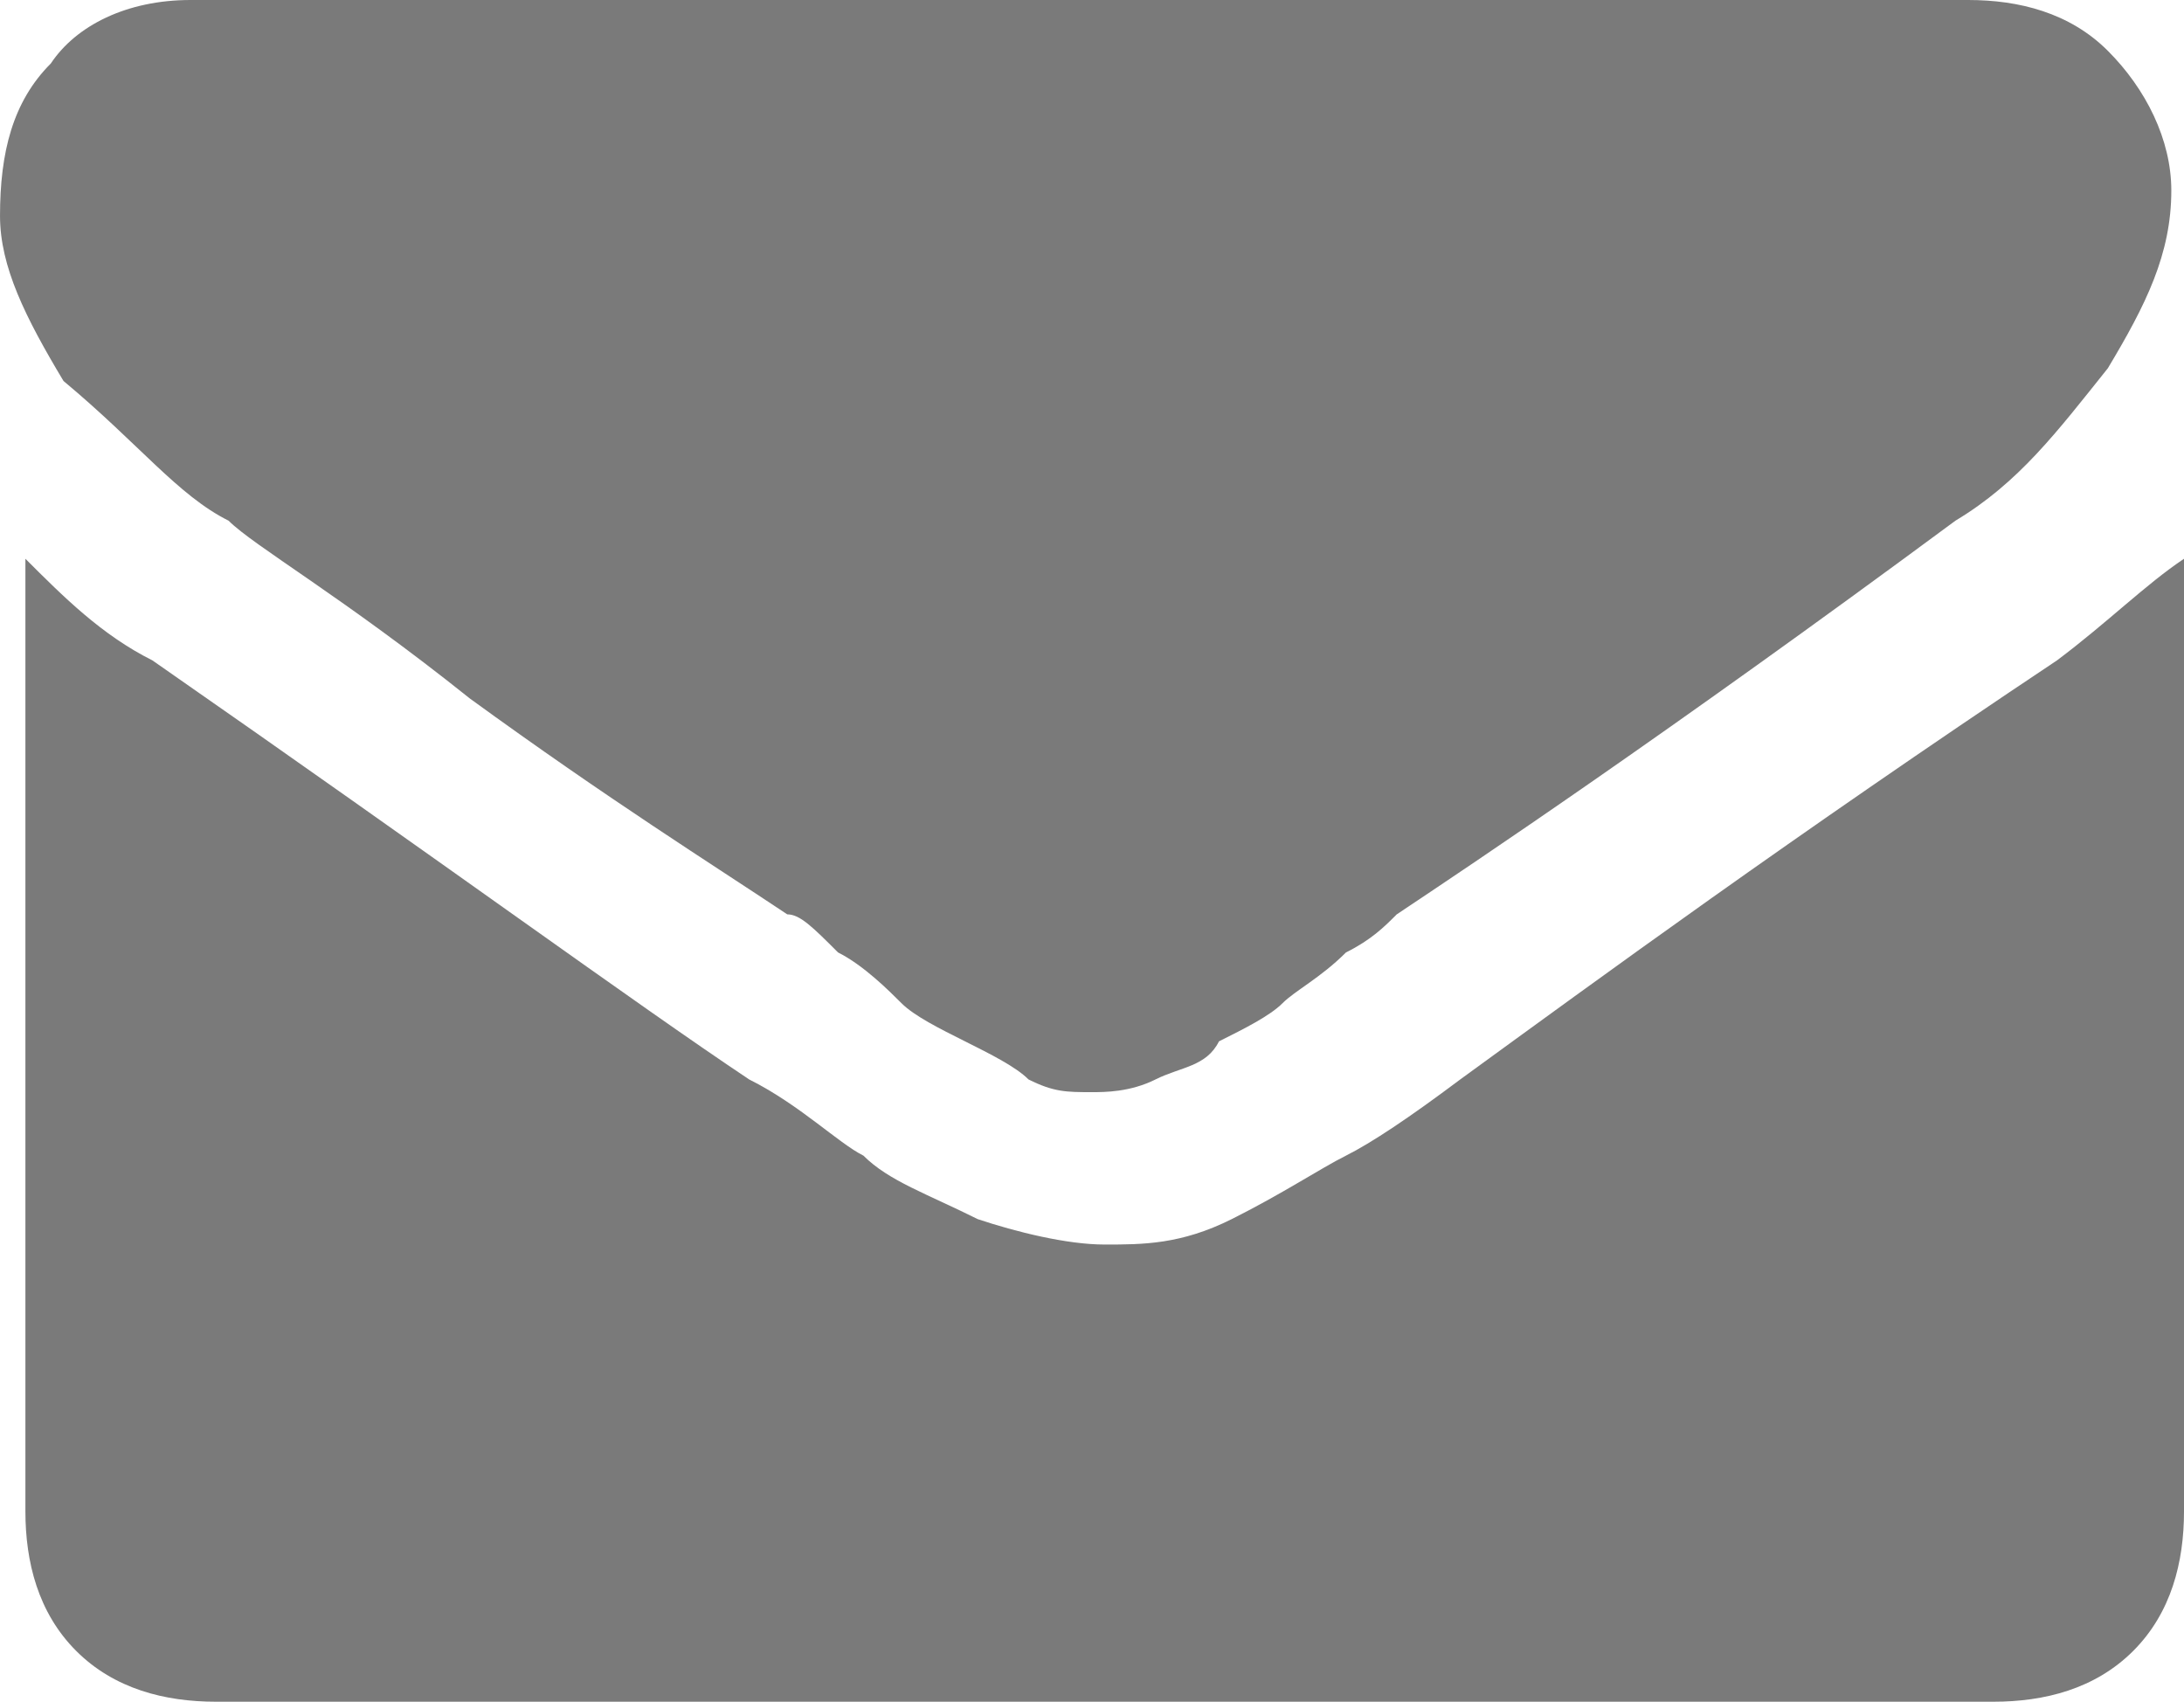 <?xml version="1.0" encoding="utf-8"?>
<!-- Generator: Adobe Illustrator 19.1.0, SVG Export Plug-In . SVG Version: 6.00 Build 0)  -->
<svg version="1.1" id="Layer_1" xmlns:sketch="http://www.bohemiancoding.com/sketch/ns"
	 xmlns="http://www.w3.org/2000/svg" xmlns:xlink="http://www.w3.org/1999/xlink" x="0px" y="0px" viewBox="-578.2 828.4 17.2 13.4"
	 style="enable-background:new -578.2 828.4 17.2 13.4;" xml:space="preserve">
<style type="text/css">
	.st0{fill:#7A7A7A;}
</style>
<title>envelope4</title>
<desc>Created with Sketch.</desc>
<g id="Page-1" sketch:type="MSPage">
	<g id="Home-Copy" transform="translate(-259, -9759)" sketch:type="MSArtboardGroup">
		<g id="Footer-Copy-2" transform="translate(-2, 9427)" sketch:type="MSLayerGroup">
			
				<g id="Anthony-Mann---Found-_x2B_-Type-something-_x2B_-Email-_x2B_-Type-something" transform="translate(259, 156)" sketch:type="MSShapeGroup">
				<g id="Email-_x2B_-Type-something" transform="translate(1, 137)">
					<g id="envelope4" transform="translate(1, 39)">
						<g id="Group">
							<path id="Shape" class="st0" d="M-576.4,832.5c0.2,0.2,0.9,0.6,1.9,1.4c1.1,0.8,1.9,1.3,2.5,1.7c0.1,0,0.2,0.1,0.4,0.3
								c0.2,0.1,0.4,0.3,0.5,0.4c0.1,0.1,0.3,0.2,0.5,0.3c0.2,0.1,0.4,0.2,0.5,0.3c0.2,0.1,0.3,0.1,0.5,0.1l0,0l0,0
								c0.1,0,0.3,0,0.5-0.1c0.2-0.1,0.4-0.1,0.5-0.3c0.2-0.1,0.4-0.2,0.5-0.3c0.1-0.1,0.3-0.2,0.5-0.4c0.2-0.1,0.3-0.2,0.4-0.3
								c0.6-0.4,2.1-1.4,4.4-3.1c0.5-0.3,0.8-0.7,1.2-1.2c0.3-0.5,0.5-0.9,0.5-1.4c0-0.4-0.2-0.8-0.5-1.1c-0.3-0.3-0.7-0.4-1.1-0.4
								h-14c-0.5,0-0.9,0.2-1.1,0.5c-0.3,0.3-0.4,0.7-0.4,1.2c0,0.4,0.2,0.8,0.5,1.3C-577.1,831.9-576.8,832.3-576.4,832.5
								L-576.4,832.5z"/>
							<path id="Shape_1_" class="st0" d="M-562,833.6c-2.1,1.4-3.6,2.5-4.7,3.3c-0.4,0.3-0.7,0.5-0.9,0.6c-0.2,0.1-0.5,0.3-0.9,0.5
								c-0.4,0.2-0.7,0.2-1,0.2l0,0l0,0c-0.3,0-0.7-0.1-1-0.2c-0.4-0.2-0.7-0.3-0.9-0.5c-0.2-0.1-0.5-0.4-0.9-0.6
								c-0.9-0.6-2.4-1.7-4.7-3.3c-0.4-0.2-0.7-0.5-1-0.8v7.5c0,0.4,0.1,0.8,0.4,1.1c0.3,0.3,0.7,0.4,1.1,0.4h14
								c0.4,0,0.8-0.1,1.1-0.4c0.3-0.3,0.4-0.7,0.4-1.1v-7.5C-561.3,833-561.6,833.3-562,833.6L-562,833.6z"/>
						</g>
					</g>
				</g>
			</g>
		</g>
	</g>
</g>
</svg>
